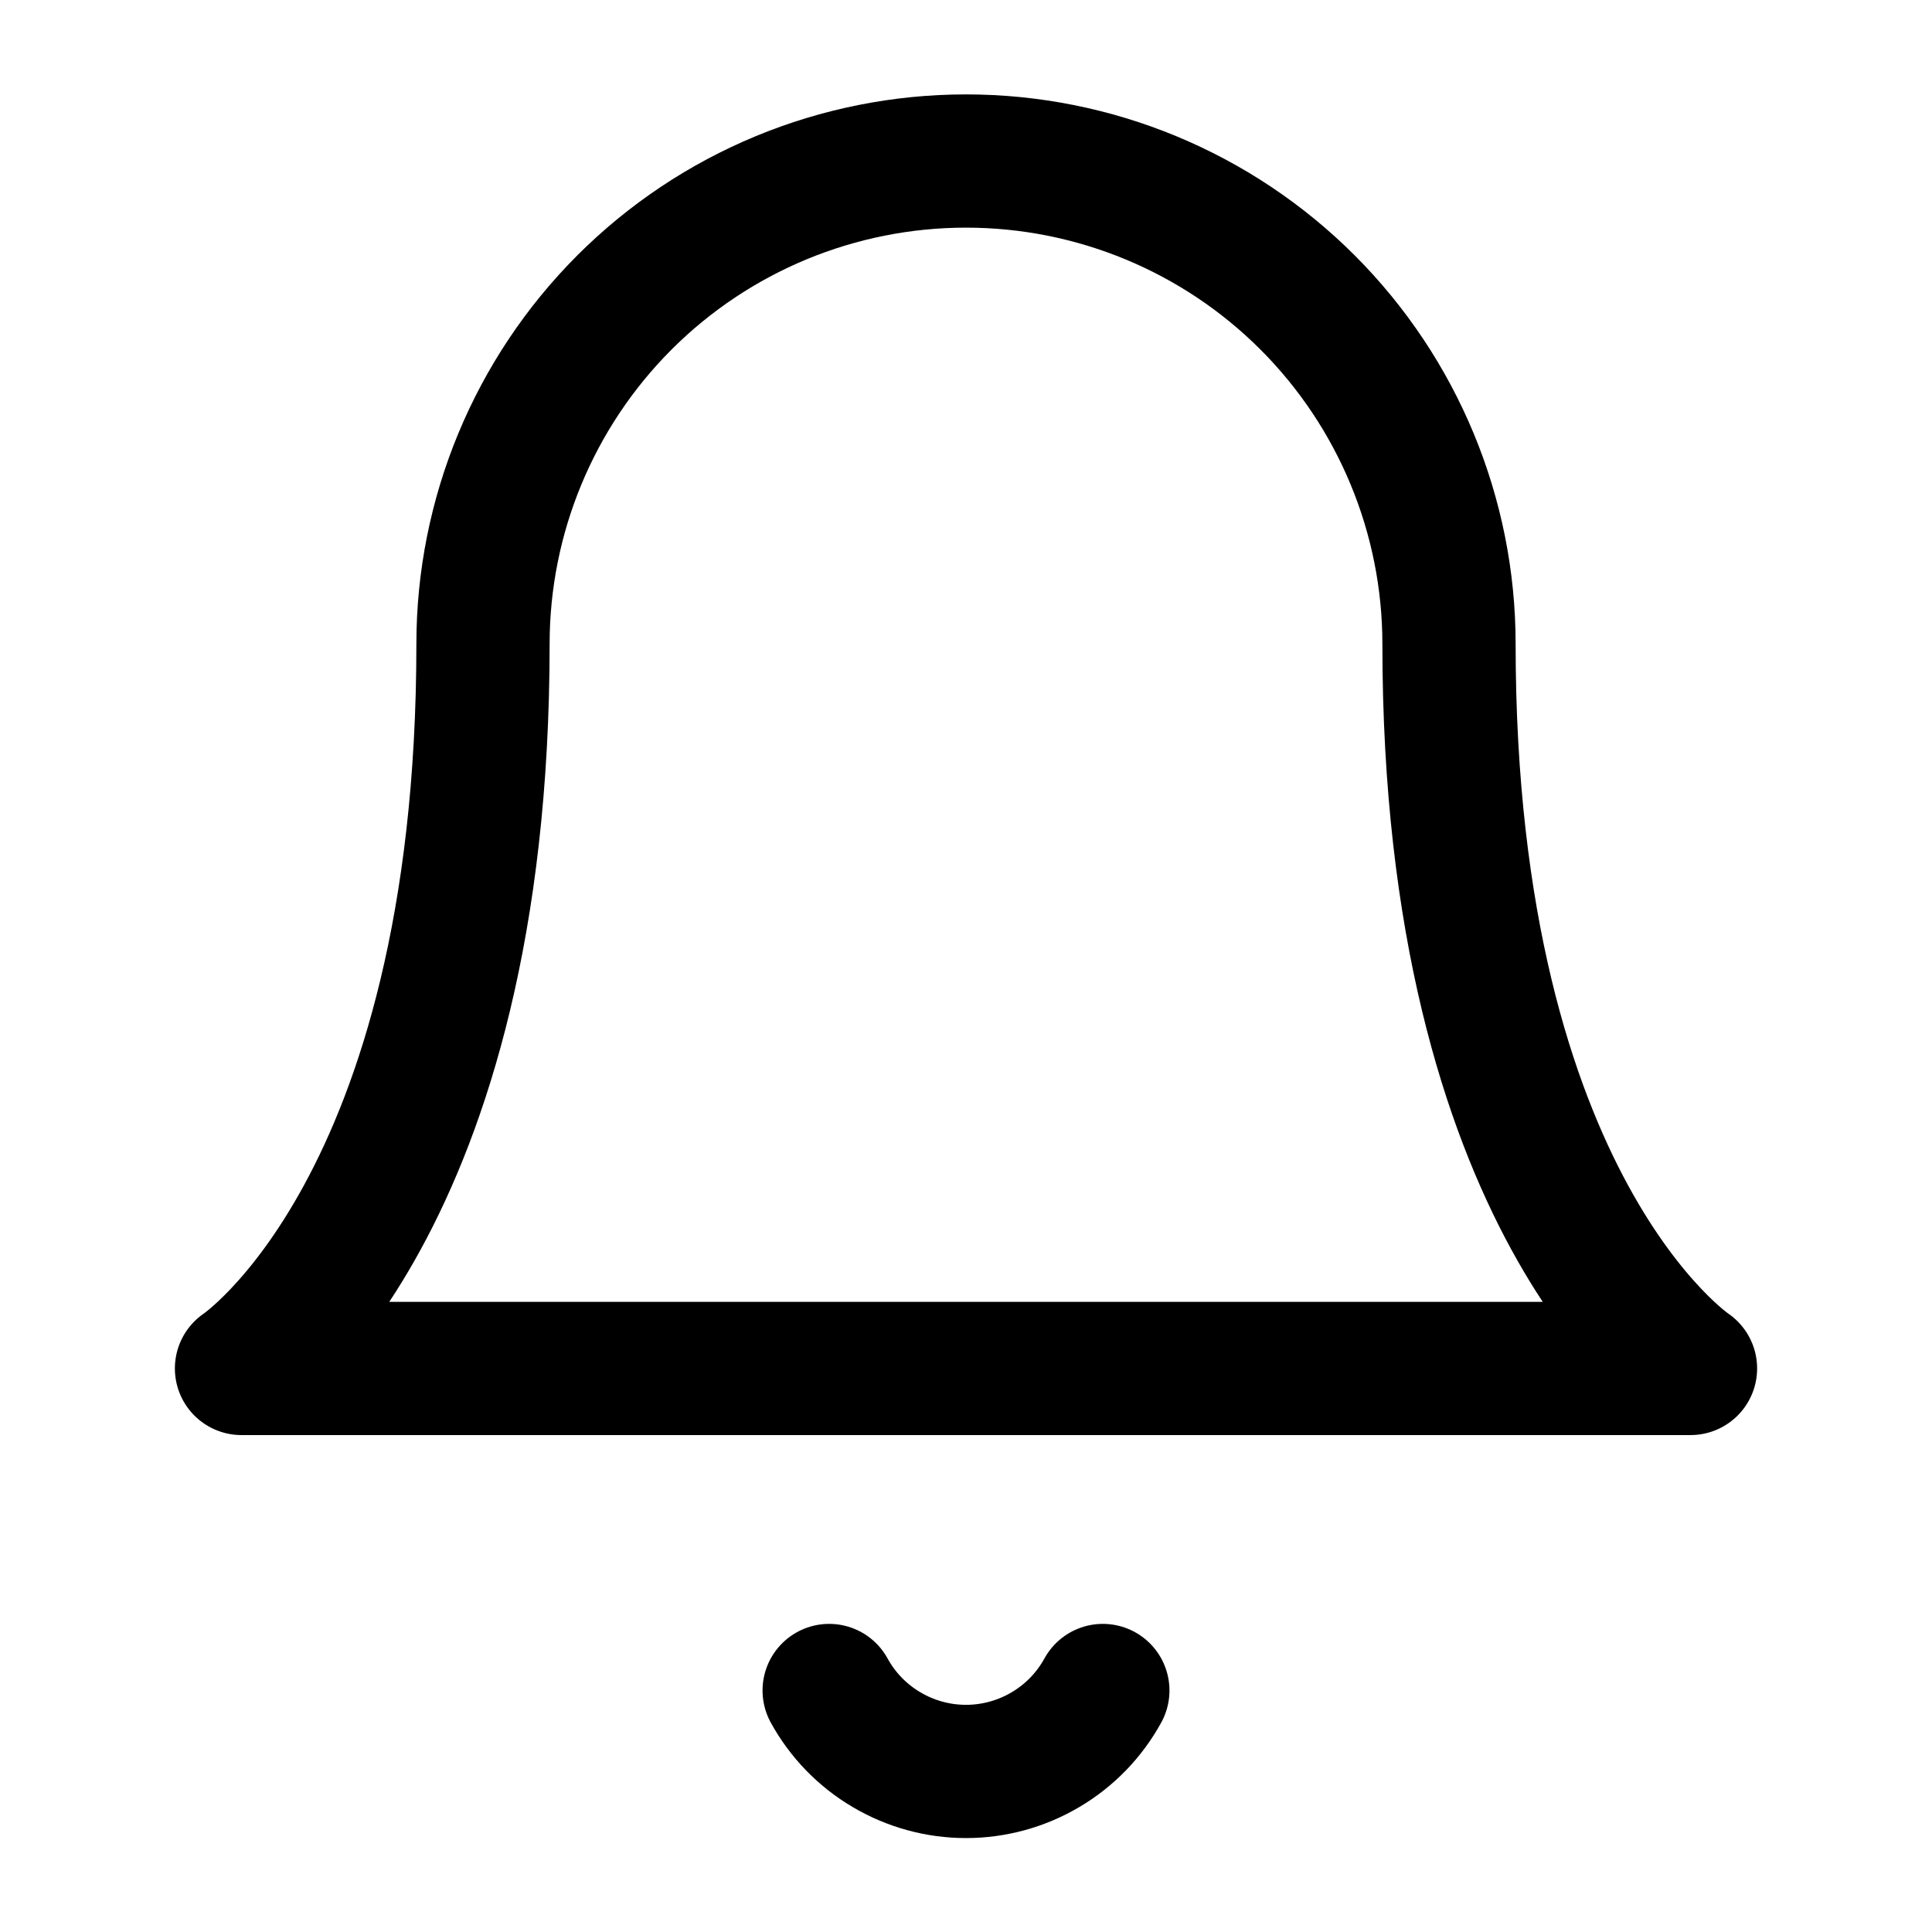 <svg width="29" height="29" viewBox="0 0 29 29" fill="none" xmlns="http://www.w3.org/2000/svg">
<path d="M7.25 9.666C7.25 7.744 8.014 5.9 9.373 4.54C10.733 3.18 12.577 2.417 14.5 2.417C16.423 2.417 18.267 3.18 19.627 4.54C20.986 5.9 21.75 7.744 21.75 9.666C21.75 18.125 25.375 20.541 25.375 20.541H3.625C3.625 20.541 7.25 18.125 7.25 9.666Z" stroke="black" stroke-width="2" stroke-linecap="round" stroke-linejoin="round"/>
<path d="M12.446 25.375C12.648 25.743 12.945 26.05 13.307 26.263C13.668 26.477 14.08 26.59 14.5 26.59C14.92 26.59 15.332 26.477 15.693 26.263C16.055 26.05 16.352 25.743 16.554 25.375" stroke="black" stroke-width="2" stroke-linecap="round" stroke-linejoin="round"/>
</svg>
